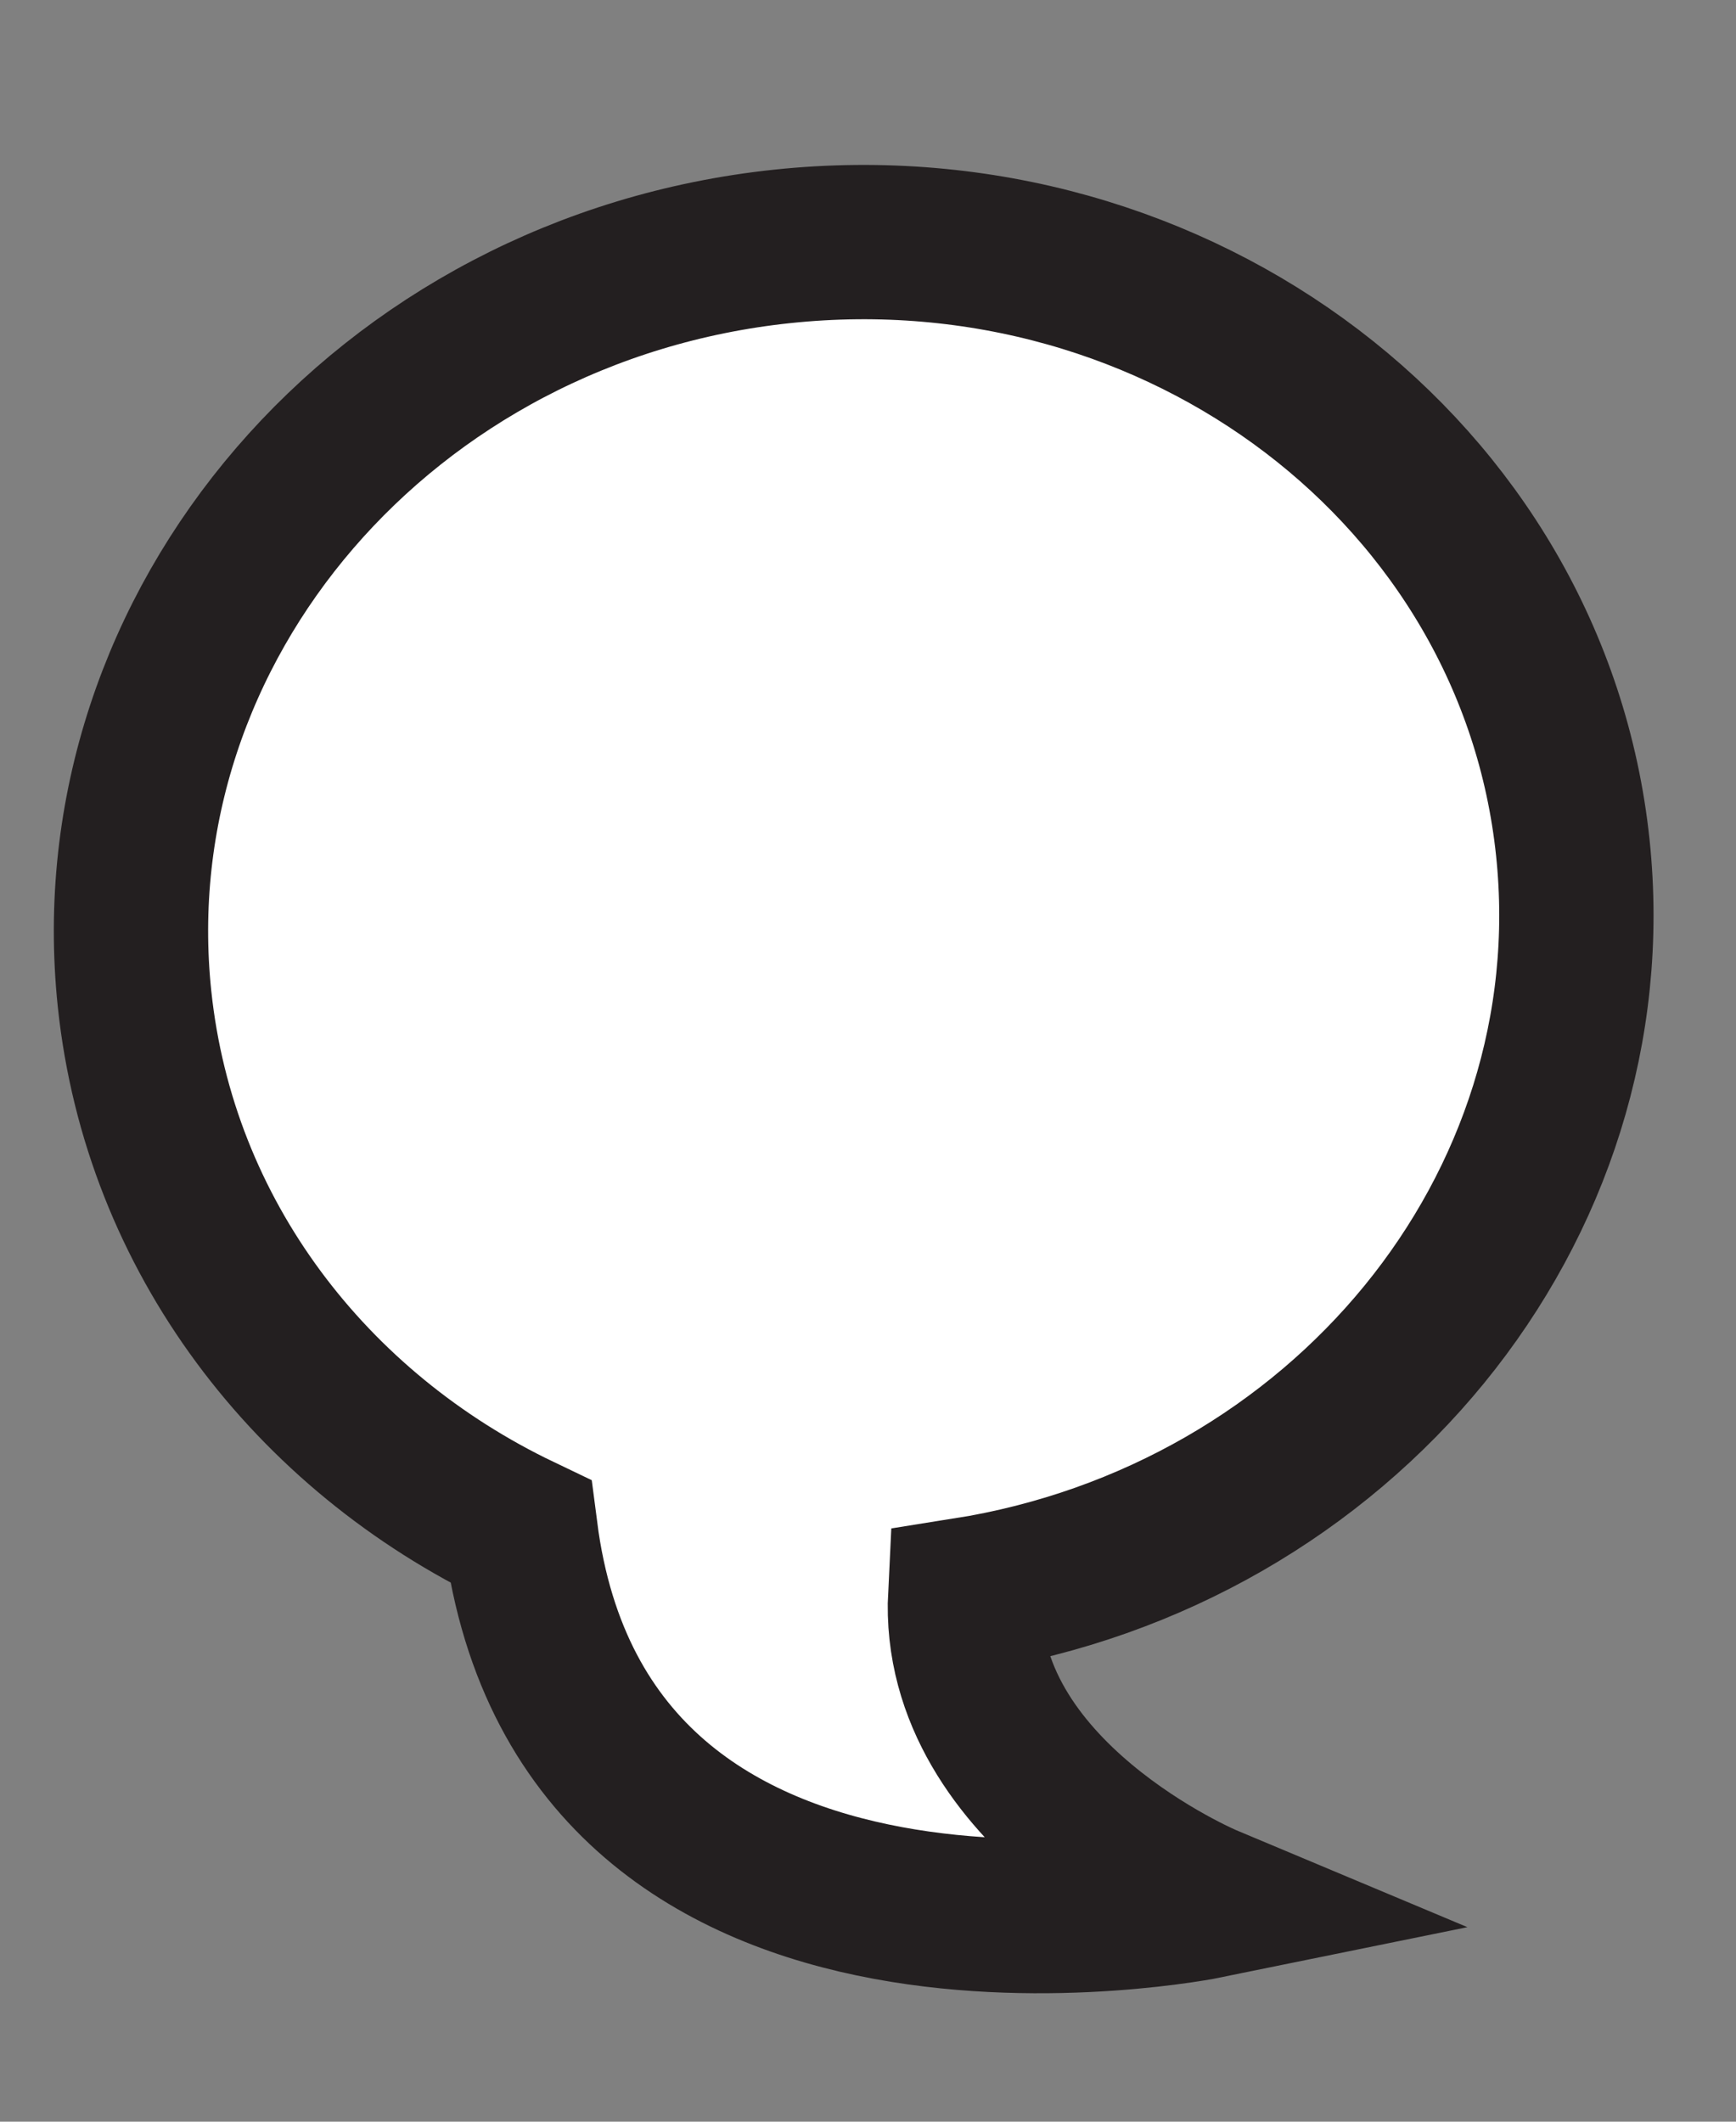 <?xml version="1.0" encoding="UTF-8" standalone="no"?>
<svg width="45px" height="55px" viewBox="0 0 45 55" version="1.1" xmlns="http://www.w3.org/2000/svg" xmlns:xlink="http://www.w3.org/1999/xlink">
    <rect x="0" y="0" width="45" height="55" fill="#808080" stroke="none"/>
    <!-- Generator: Sketch 42 (36781) - http://www.bohemiancoding.com/sketch -->
    <title>speech</title>
    <desc>Created with Sketch.</desc>
    <defs></defs>
    <g id="Page-1" stroke="none" stroke-width="1" fill="none" fill-rule="evenodd">
        <g id="speech" stroke="#231F20" stroke-width="4" fill="#FFFFFF">
            <path d="M12.343,38.693 C7.219,35.544 3.834,30.099 3.834,23.91 C3.834,14.165 12.226,6.266 22.578,6.266 C32.93,6.266 41.322,14.165 41.322,23.91 C41.322,33.321 33.495,41.011 23.633,41.526 C22.825,46.682 29.034,50.089 29.034,50.089 C29.034,50.089 12.652,51.677 12.343,38.693 Z" id="Combined-Shape" transform="translate(22.578, 28.208) rotate(-6) translate(-22.578, -28.208) "></path>
        </g>
    </g>
</svg>